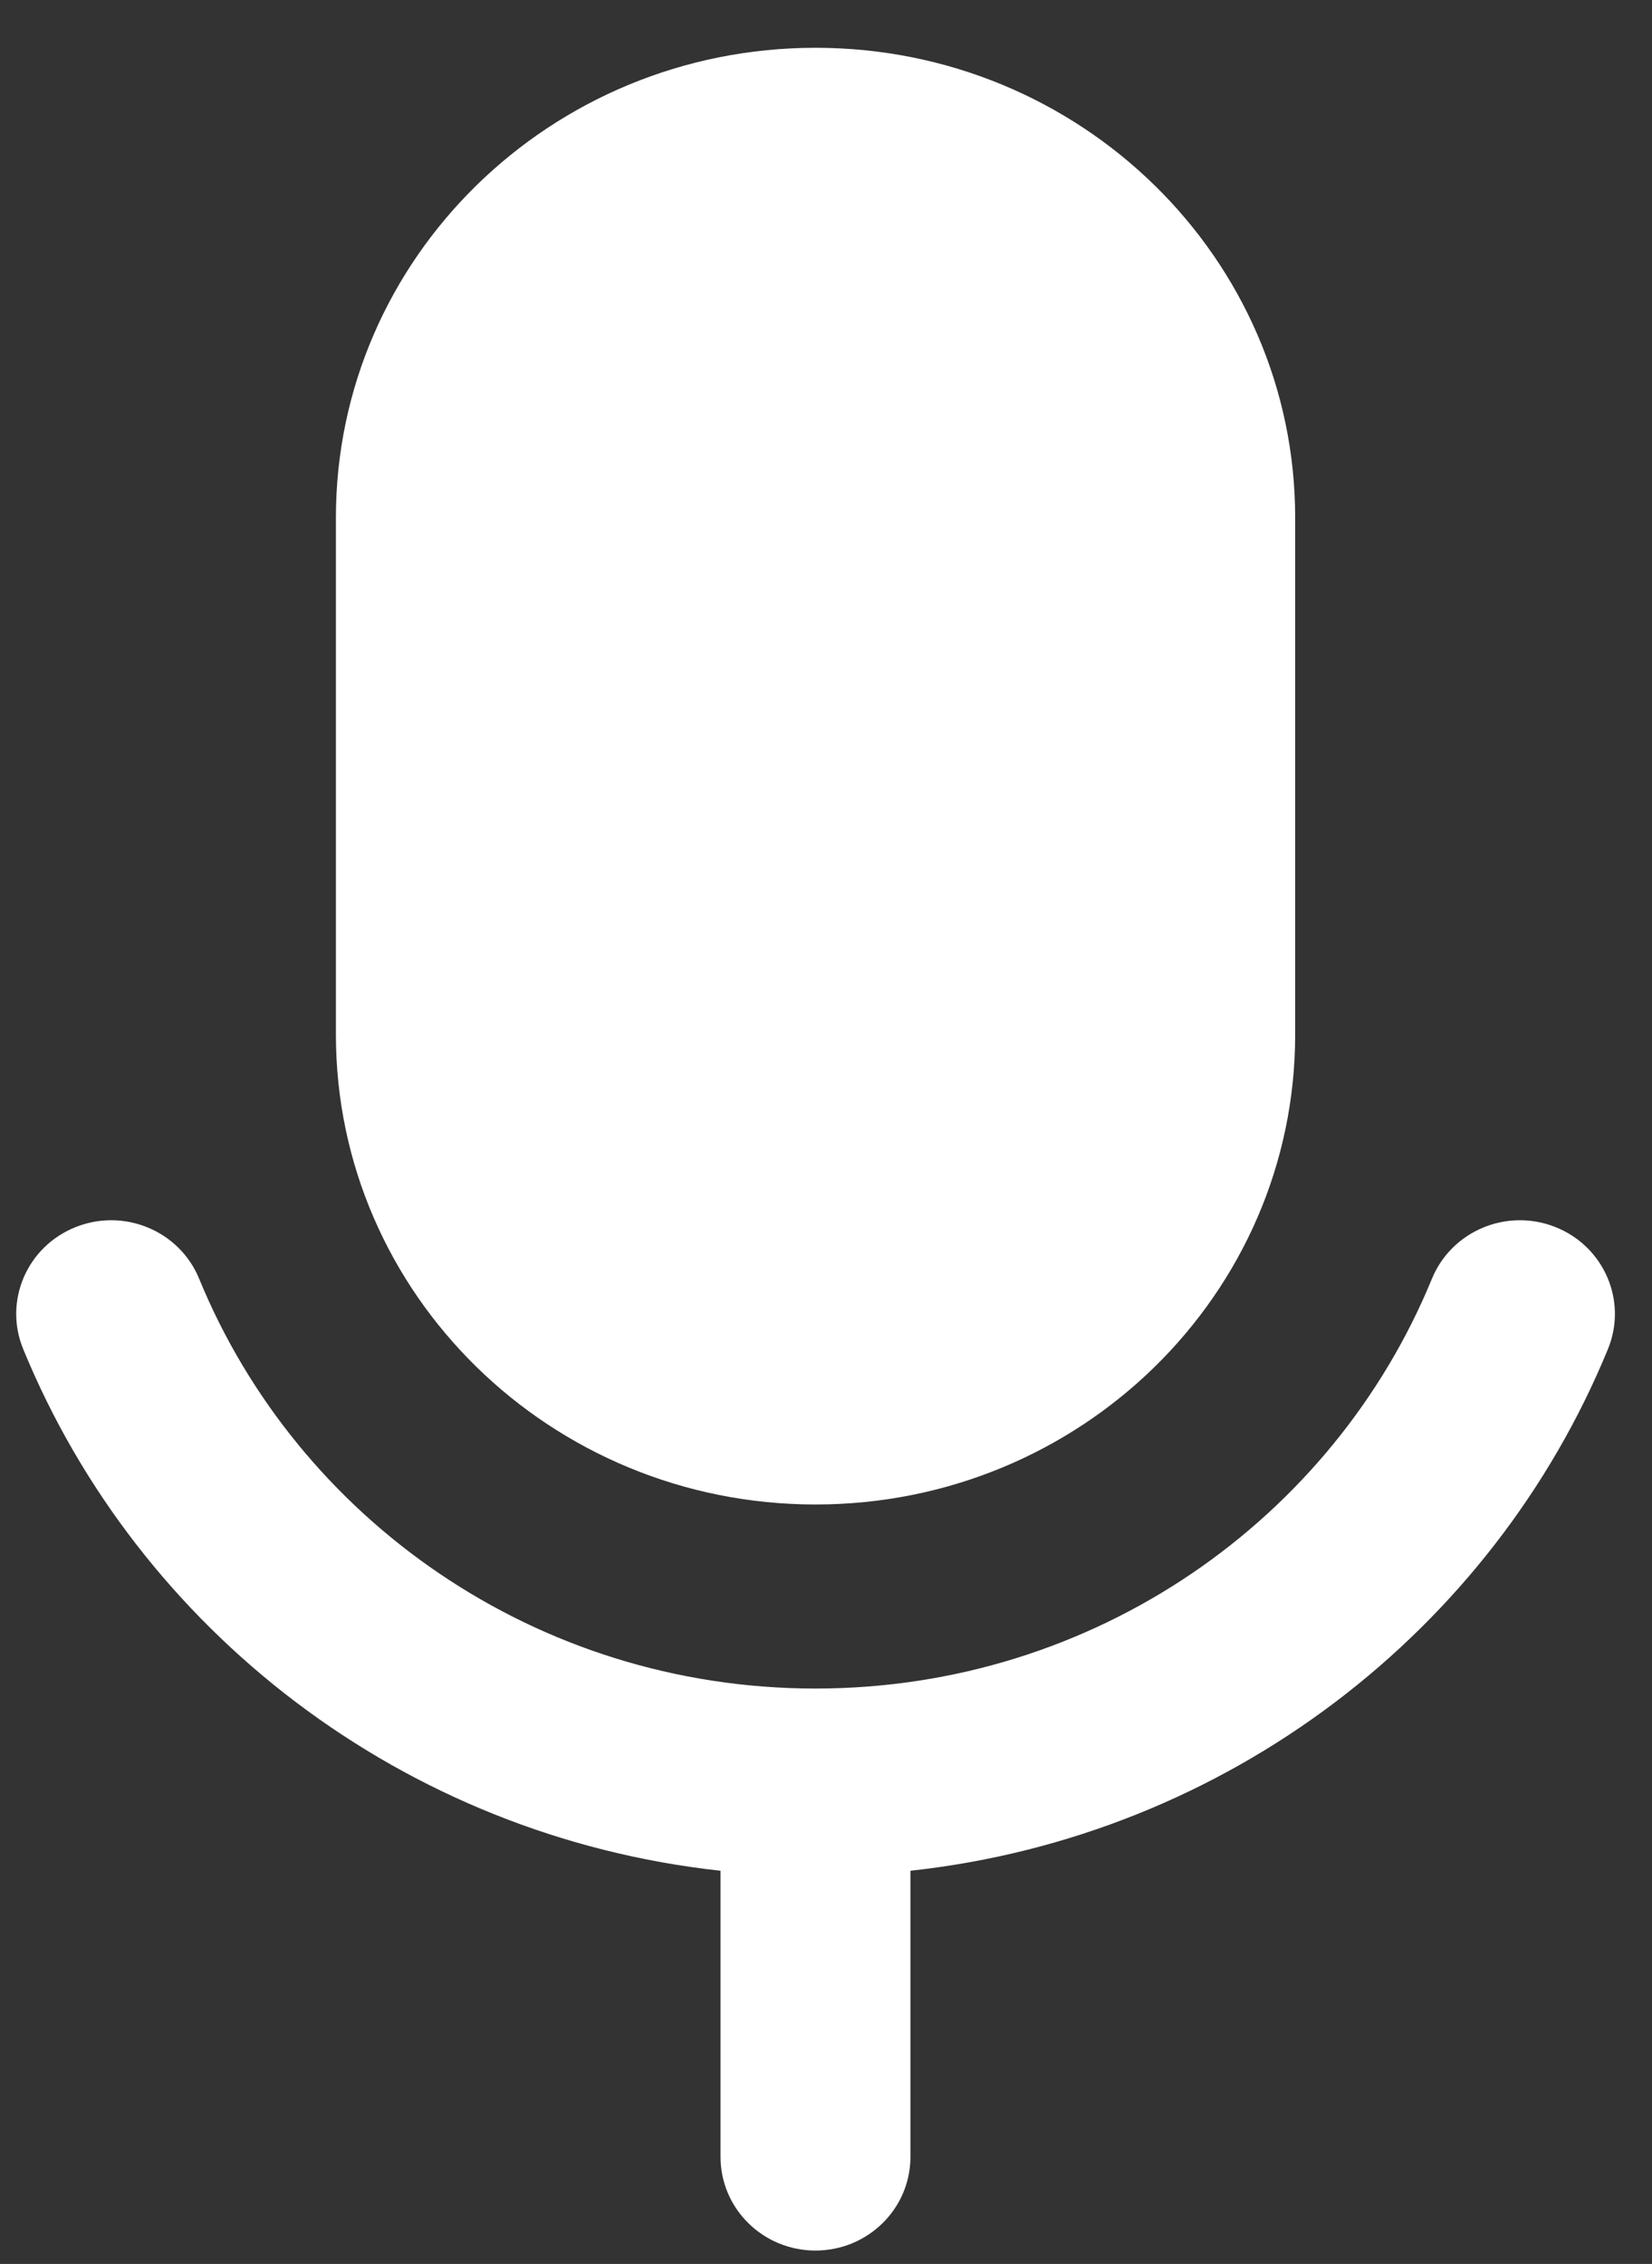 <svg width="27" height="37" viewBox="0 0 27 37" fill="none" xmlns="http://www.w3.org/2000/svg">
    <rect x="0" y="0" width="27" height="37" fill="#333333" stroke="none"/>
    <path
        d="M5.49 8.461C5.49 4.219 9 0.781 13.329 0.781C17.658 0.781 21.168 4.219 21.168 8.461V16.908C21.168 21.149 17.658 24.588 13.329 24.588C9 24.588 5.49 21.149 5.49 16.908V8.461Z"
        fill="white" />
    <path
        d="M13.337 27.596C13.334 27.596 13.331 27.596 13.328 27.596C13.325 27.596 13.322 27.596 13.319 27.596C8.767 27.592 4.867 24.826 3.255 20.899C2.934 20.116 2.029 19.737 1.235 20.055C0.44 20.372 0.057 21.264 0.379 22.048C2.264 26.642 6.591 30.008 11.776 30.574V35.25C11.776 36.096 12.471 36.781 13.328 36.781C14.185 36.781 14.88 36.096 14.88 35.25V30.574C20.066 30.009 24.394 26.643 26.28 22.048C26.602 21.264 26.218 20.372 25.424 20.055C24.629 19.737 23.725 20.116 23.403 20.899C21.791 24.827 17.89 27.593 13.337 27.596Z"
        fill="white" />
</svg>
    